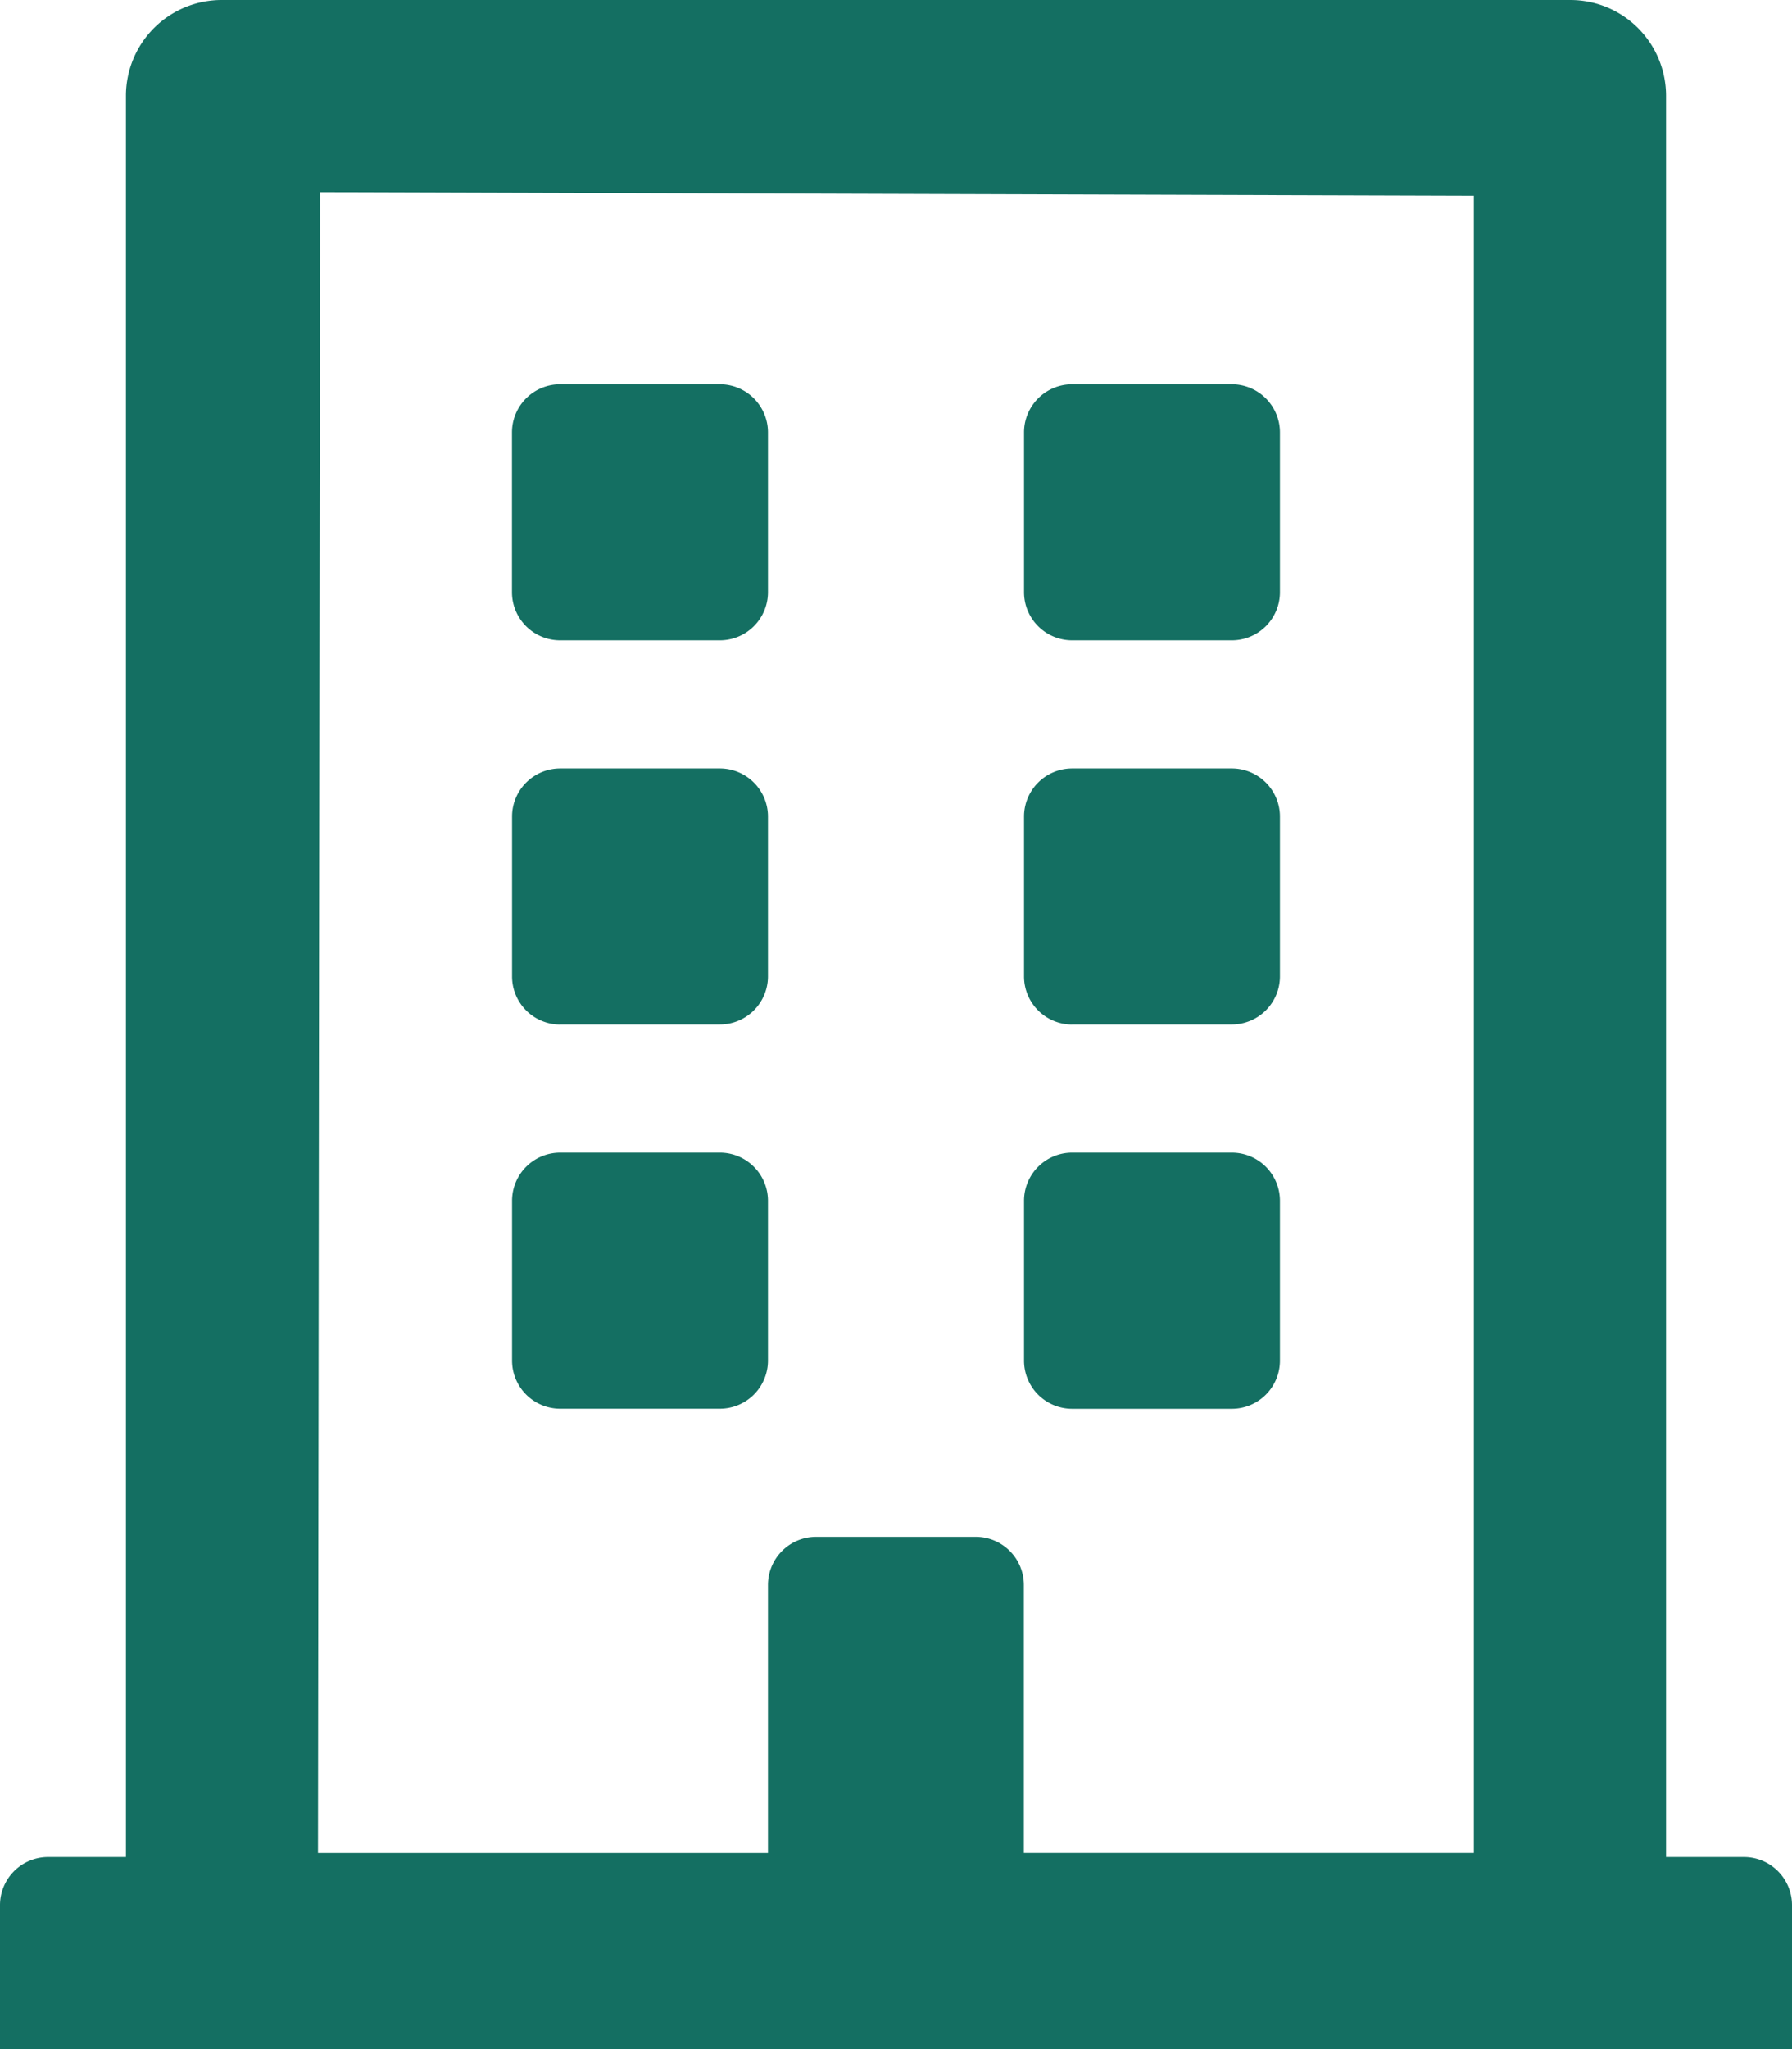<svg id="ic-build" xmlns="http://www.w3.org/2000/svg" width="21.071" height="24.081" viewBox="0 0 21.071 24.081">
  <path id="building-regular_1_" data-name="building-regular (1)" d="M6.02,6.961V5.08a.566.566,0,0,1,.564-.564H8.466a.566.566,0,0,1,.564.564V6.961a.566.566,0,0,1-.564.564H6.585A.566.566,0,0,1,6.02,6.961Zm6.585.564h1.881a.566.566,0,0,0,.564-.564V5.08a.566.566,0,0,0-.564-.564H12.605a.566.566,0,0,0-.564.564V6.961A.566.566,0,0,0,12.605,7.525Zm-6.02,4.515H8.466a.566.566,0,0,0,.564-.564V9.595a.566.566,0,0,0-.564-.564H6.585a.566.566,0,0,0-.564.564v1.881A.566.566,0,0,0,6.585,12.041Zm6.02,0h1.881a.566.566,0,0,0,.564-.564V9.595a.566.566,0,0,0-.564-.564H12.605a.566.566,0,0,0-.564.564v1.881A.566.566,0,0,0,12.605,12.041ZM9.03,15.992V14.11a.566.566,0,0,0-.564-.564H6.585a.566.566,0,0,0-.564.564v1.881a.566.566,0,0,0,.564.564H8.466A.566.566,0,0,0,9.03,15.992Zm3.575.564h1.881a.566.566,0,0,0,.564-.564V14.11a.566.566,0,0,0-.564-.564H12.605a.566.566,0,0,0-.564.564v1.881A.566.566,0,0,0,12.605,16.556Zm8.466,5.832v1.693H0V22.388a.566.566,0,0,1,.564-.564h.917V1.129A1.126,1.126,0,0,1,2.61,0h15.85A1.126,1.126,0,0,1,19.59,1.129V21.824h.917A.566.566,0,0,1,21.071,22.388ZM3.739,21.777H9.03V18.625a.566.566,0,0,1,.564-.564h1.881a.566.566,0,0,1,.564.564v3.151h5.291V2.3L3.763,2.258Z" fill="#146f62"/>
</svg>
